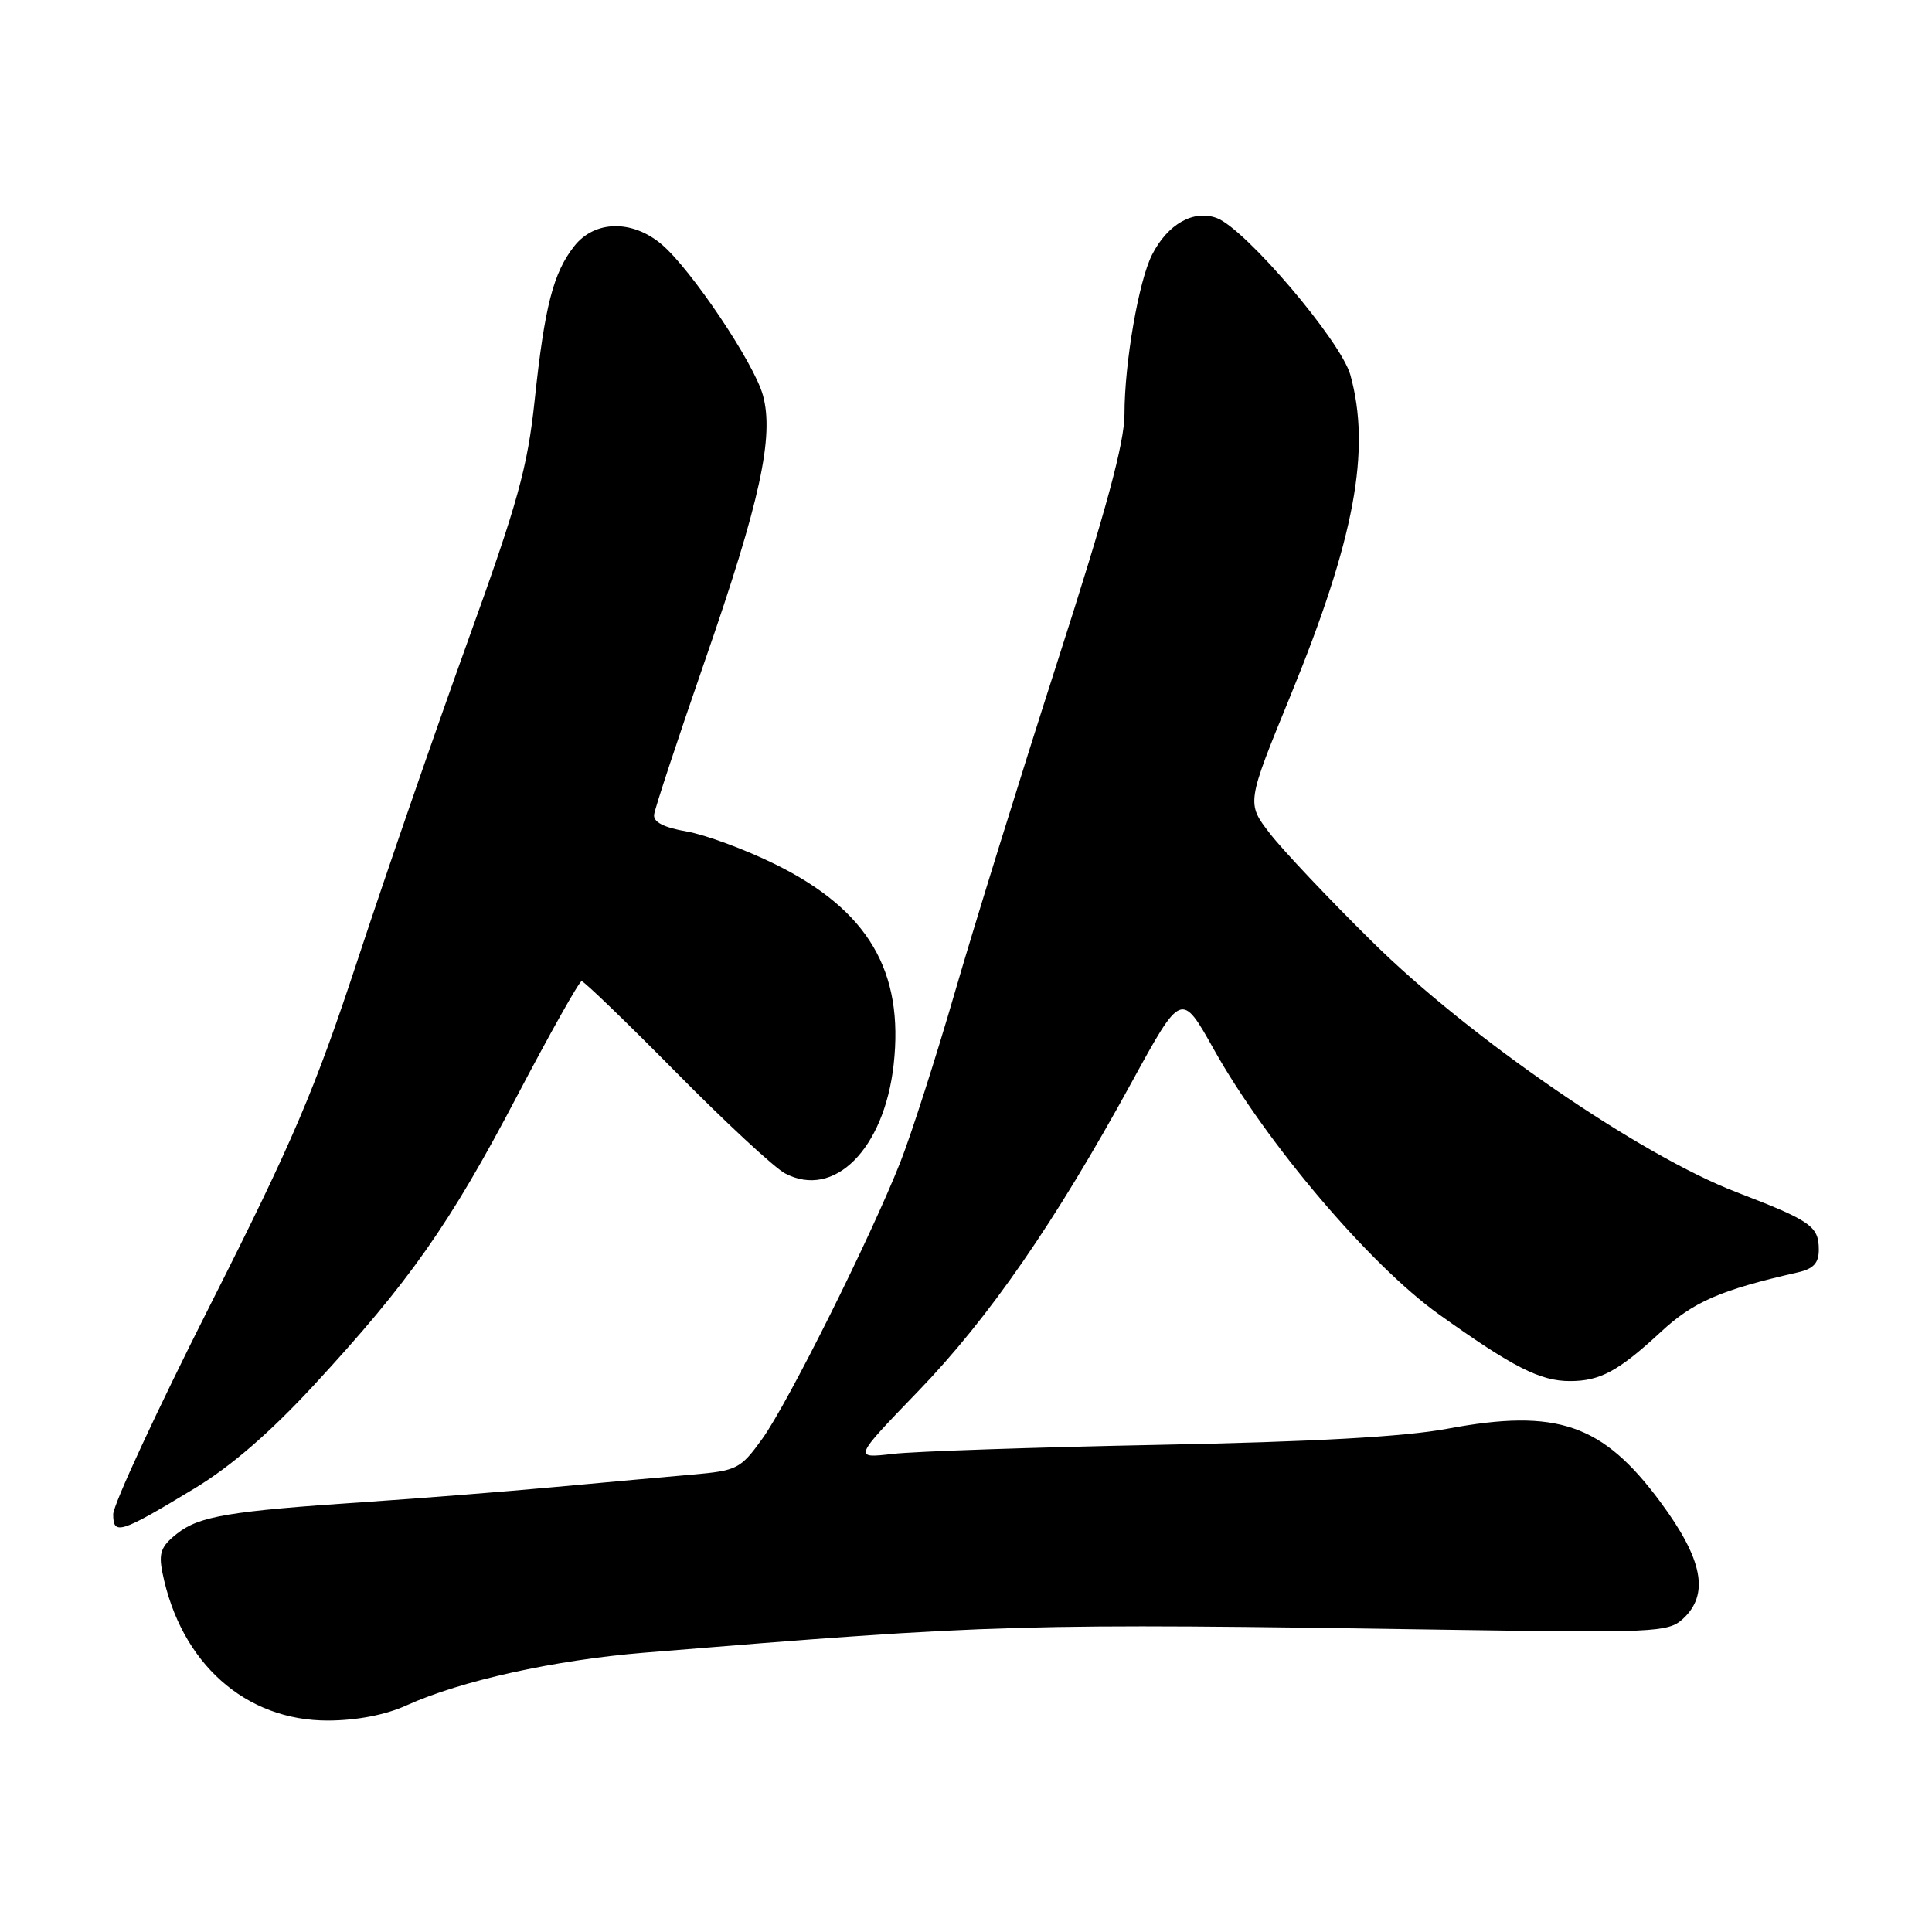 <?xml version="1.0" encoding="UTF-8" standalone="no"?>
<!DOCTYPE svg PUBLIC "-//W3C//DTD SVG 1.1//EN" "http://www.w3.org/Graphics/SVG/1.1/DTD/svg11.dtd" >
<svg xmlns="http://www.w3.org/2000/svg" xmlns:xlink="http://www.w3.org/1999/xlink" version="1.1" viewBox="0 0 256 256">
 <g >
 <path fill="currentColor"
d=" M 53.89 225.96 C 61.05 222.71 73.44 219.97 85.35 218.99 C 131.94 215.17 135.15 215.08 191.70 215.95 C 219.10 216.37 221.02 216.29 222.95 214.55 C 226.55 211.28 225.67 206.65 219.98 198.98 C 212.35 188.68 206.31 186.60 191.82 189.31 C 186.11 190.38 174.11 191.05 153.50 191.45 C 137.00 191.78 121.15 192.31 118.29 192.65 C 113.07 193.25 113.07 193.25 121.64 184.37 C 131.05 174.63 139.82 161.93 149.94 143.43 C 156.54 131.37 156.54 131.37 160.85 139.06 C 167.79 151.46 181.52 167.62 190.64 174.14 C 200.46 181.16 204.07 183.00 208.02 183.00 C 212.03 183.00 214.45 181.69 220.08 176.48 C 224.38 172.49 227.97 170.93 238.25 168.59 C 240.30 168.12 241.00 167.36 241.00 165.60 C 241.00 162.48 239.99 161.77 230.07 157.96 C 217.29 153.04 194.72 137.53 181.82 124.78 C 176.09 119.13 170.00 112.68 168.28 110.46 C 165.16 106.42 165.16 106.42 171.02 92.12 C 179.49 71.44 181.69 59.64 178.93 49.68 C 177.68 45.19 165.05 30.35 161.25 28.90 C 158.17 27.74 154.72 29.68 152.65 33.76 C 150.88 37.24 149.00 48.11 149.00 54.86 C 149.00 58.66 146.61 67.50 140.08 87.78 C 135.18 103.03 129.08 122.68 126.53 131.47 C 123.98 140.25 120.73 150.37 119.31 153.97 C 115.33 164.04 104.36 186.02 100.99 190.67 C 98.12 194.64 97.67 194.87 91.74 195.39 C 88.31 195.69 80.10 196.43 73.50 197.04 C 66.90 197.65 55.65 198.54 48.50 199.02 C 30.34 200.23 26.41 200.89 23.46 203.21 C 21.34 204.88 21.00 205.77 21.52 208.37 C 23.93 220.37 32.50 228.02 43.50 227.98 C 47.32 227.96 51.10 227.23 53.89 225.96 Z  M 25.75 197.24 C 30.63 194.29 35.81 189.80 41.61 183.52 C 54.26 169.82 59.58 162.25 68.50 145.25 C 72.90 136.87 76.76 130.01 77.07 130.01 C 77.38 130.00 83.01 135.43 89.57 142.07 C 96.13 148.72 102.63 154.75 104.02 155.48 C 110.51 158.91 117.14 152.29 118.41 141.11 C 119.81 128.68 115.04 120.59 102.70 114.51 C 98.74 112.56 93.47 110.61 91.00 110.18 C 87.96 109.65 86.55 108.93 86.67 107.95 C 86.76 107.15 89.80 97.95 93.42 87.50 C 100.70 66.53 102.60 57.83 101.09 52.37 C 99.92 48.11 91.56 35.66 87.67 32.38 C 83.76 29.08 78.79 29.18 76.09 32.62 C 73.31 36.15 72.17 40.57 70.85 53.00 C 69.89 62.02 68.63 66.54 61.97 85.00 C 57.70 96.83 51.17 115.72 47.45 127.00 C 41.67 144.54 38.84 151.17 27.85 172.93 C 20.78 186.92 15.00 199.39 15.00 200.65 C 15.00 203.48 15.91 203.19 25.75 197.24 Z "/>
</g>
</svg>